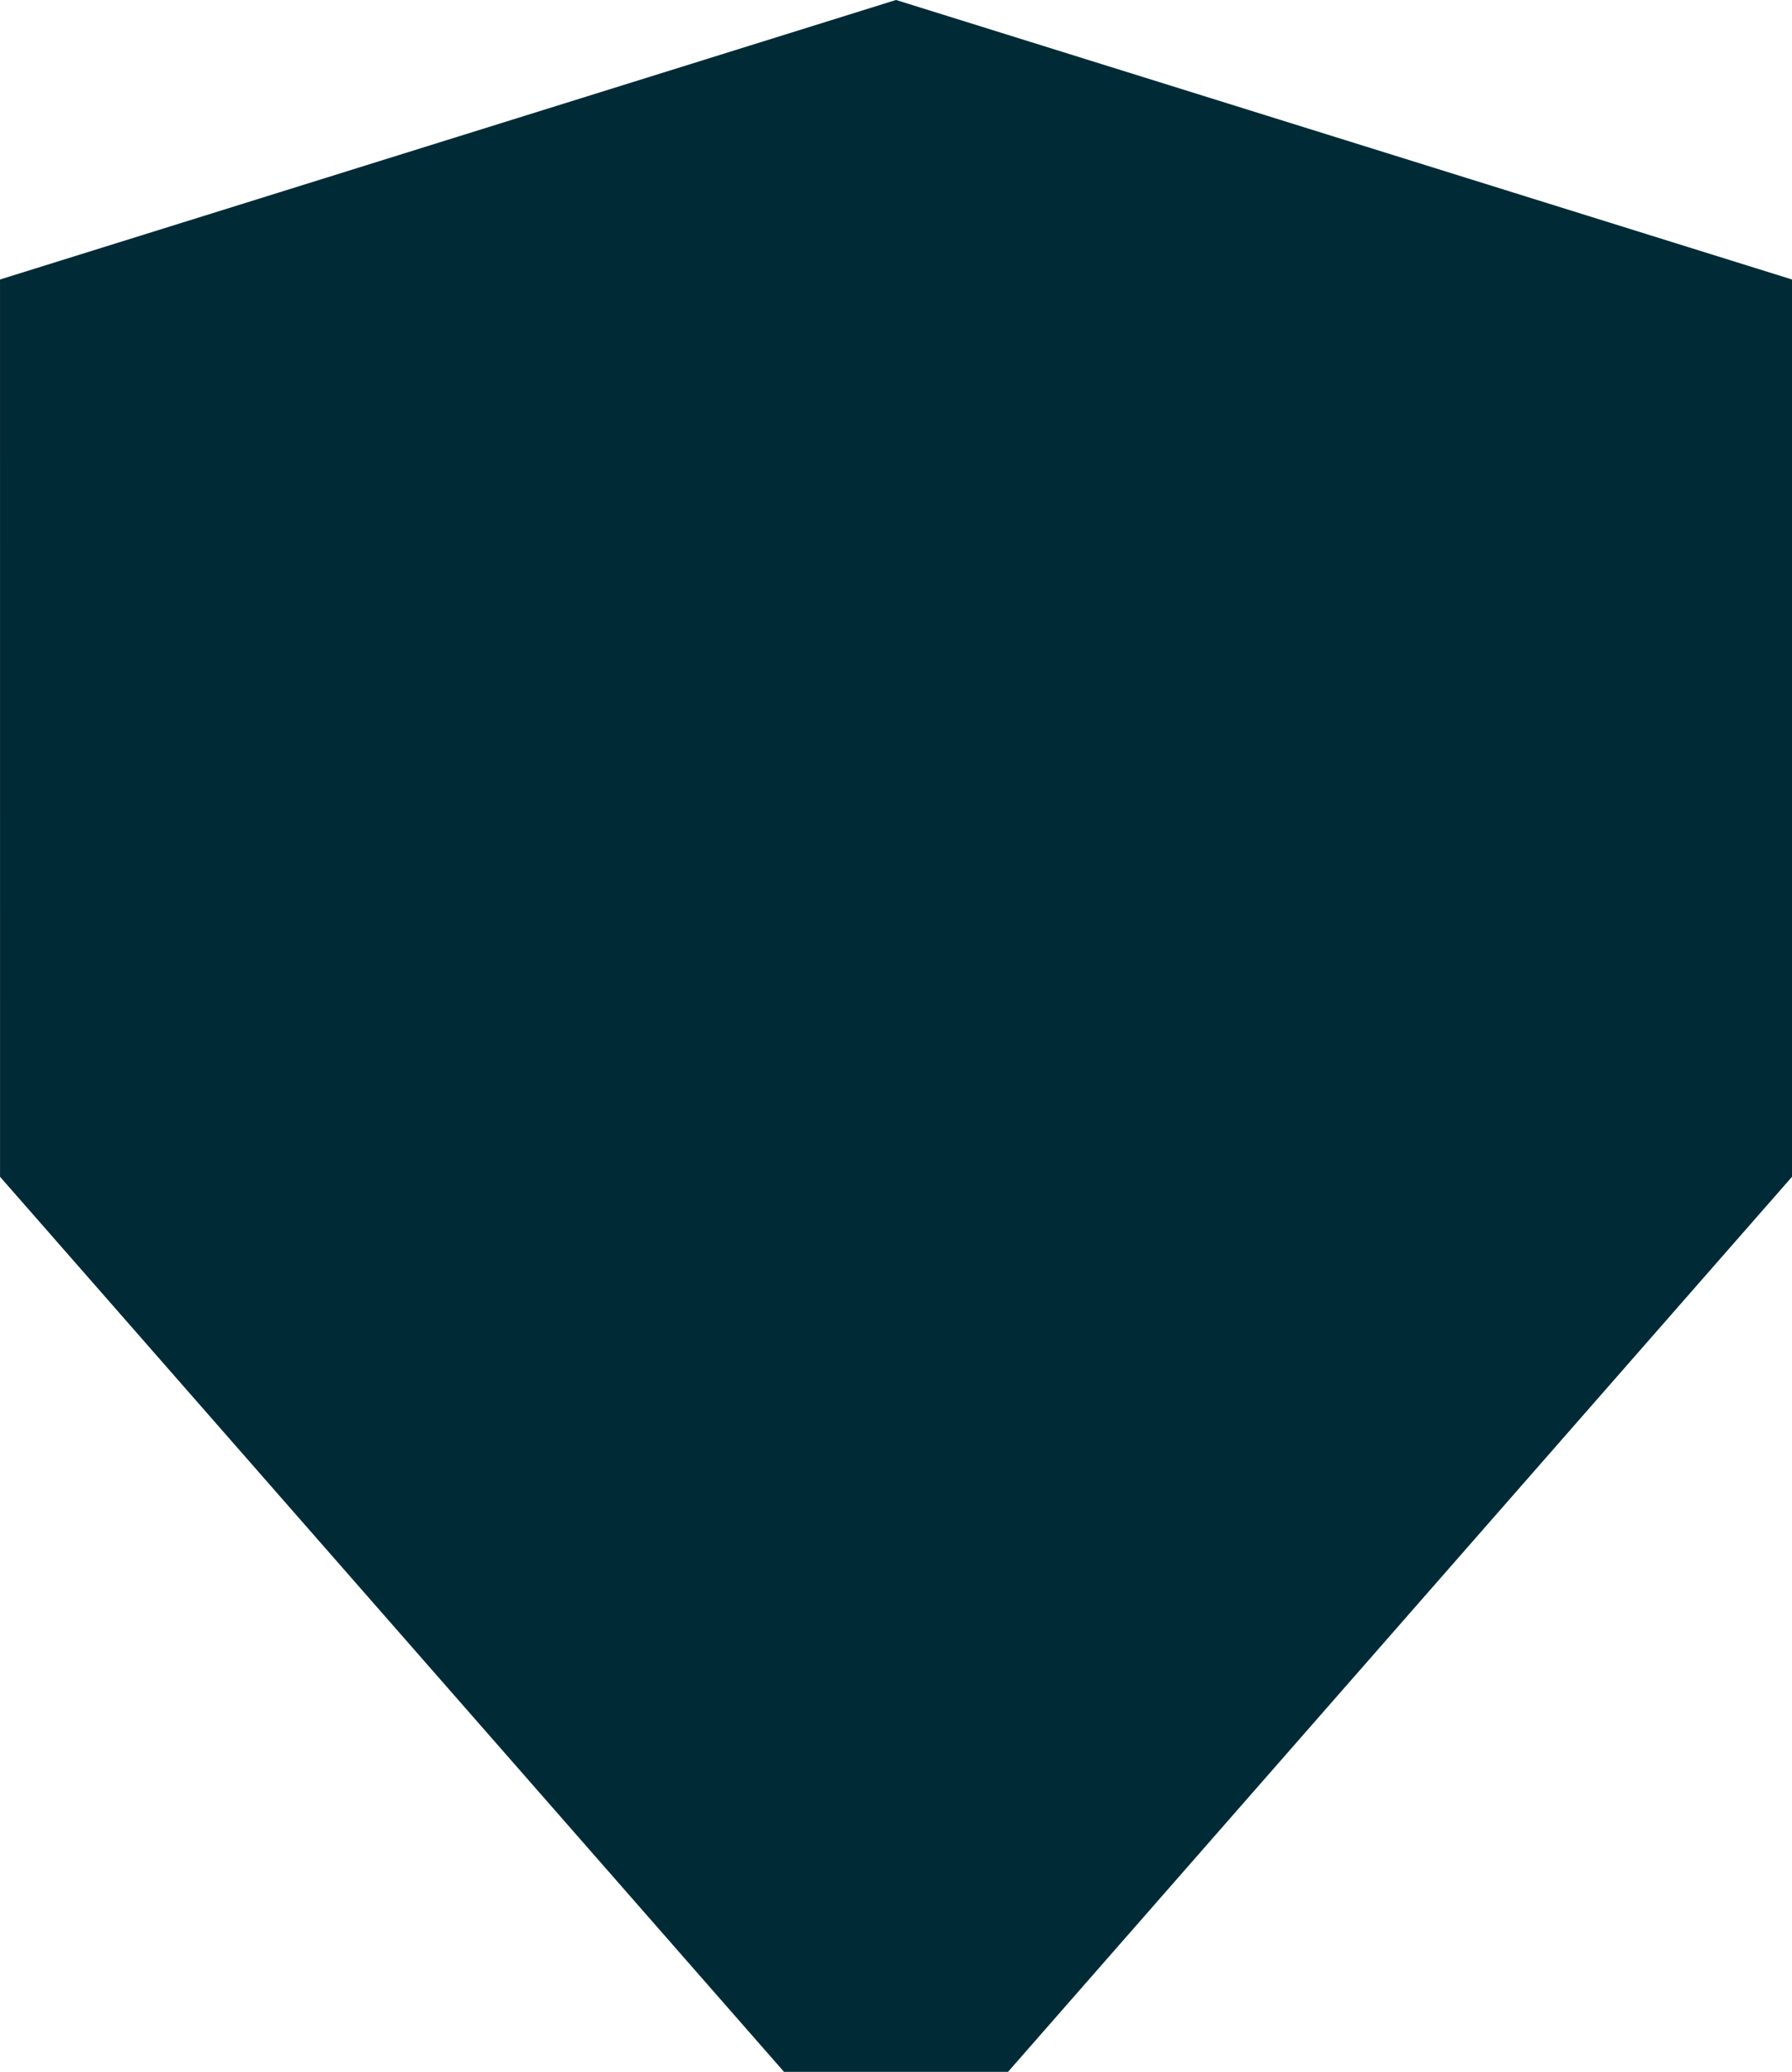 <?xml version="1.0" encoding="UTF-8" standalone="no"?>
<!-- Created with Inkscape (http://www.inkscape.org/) -->

<svg
   xmlns:dc="http://purl.org/dc/elements/1.1/"
   xmlns:cc="http://creativecommons.org/ns#"
   xmlns:rdf="http://www.w3.org/1999/02/22-rdf-syntax-ns#"
   xmlns:svg="http://www.w3.org/2000/svg"
   xmlns="http://www.w3.org/2000/svg"
   xmlns:sodipodi="http://sodipodi.sourceforge.net/DTD/sodipodi-0.dtd"
   xmlns:inkscape="http://www.inkscape.org/namespaces/inkscape"
   width="17.161mm"
   height="19.837mm"
   viewBox="0 0 60.807 70.29"
   id="svg4149"
   version="1.1"
   inkscape:version="0.91 r13725"
   sodipodi:docname="icon.svg"
   inkscape:export-filename="/home/mokush/dev/siloz.io/artwork/icon.png"
   inkscape:export-xdpi="384.82001"
   inkscape:export-ydpi="384.82001">
  <defs
     id="defs4151" />
  <sodipodi:namedview
     id="base"
     pagecolor="#ffffff"
     bordercolor="#666666"
     borderopacity="1.0"
     inkscape:pageopacity="0.0"
     inkscape:pageshadow="2"
     inkscape:zoom="7.9195959"
     inkscape:cx="43.645116"
     inkscape:cy="41.084514"
     inkscape:document-units="px"
     inkscape:current-layer="layer1"
     showgrid="false"
     fit-margin-top="0"
     fit-margin-left="0"
     fit-margin-right="0"
     fit-margin-bottom="0"
     inkscape:window-width="1884"
     inkscape:window-height="1051"
     inkscape:window-x="36"
     inkscape:window-y="0"
     inkscape:window-maximized="1" />
  <g
     inkscape:label="Layer 1"
     inkscape:groupmode="layer"
     id="layer1"
     transform="translate(331.676,209.939)">
    <path
       style="fill:#002b36;fill-opacity:1;fill-rule:evenodd;stroke:none;stroke-width:1px;stroke-linecap:butt;stroke-linejoin:miter;stroke-opacity:1"
       d="m -331.676,-200.457 30.404,-9.483 30.404,9.483 0,30.441 -26.603,30.366 -7.601,0 -26.603,-30.366 z"
       id="path4180-3"
       inkscape:connector-curvature="0"
       sodipodi:nodetypes="cccccccc" />
  </g>
</svg>

